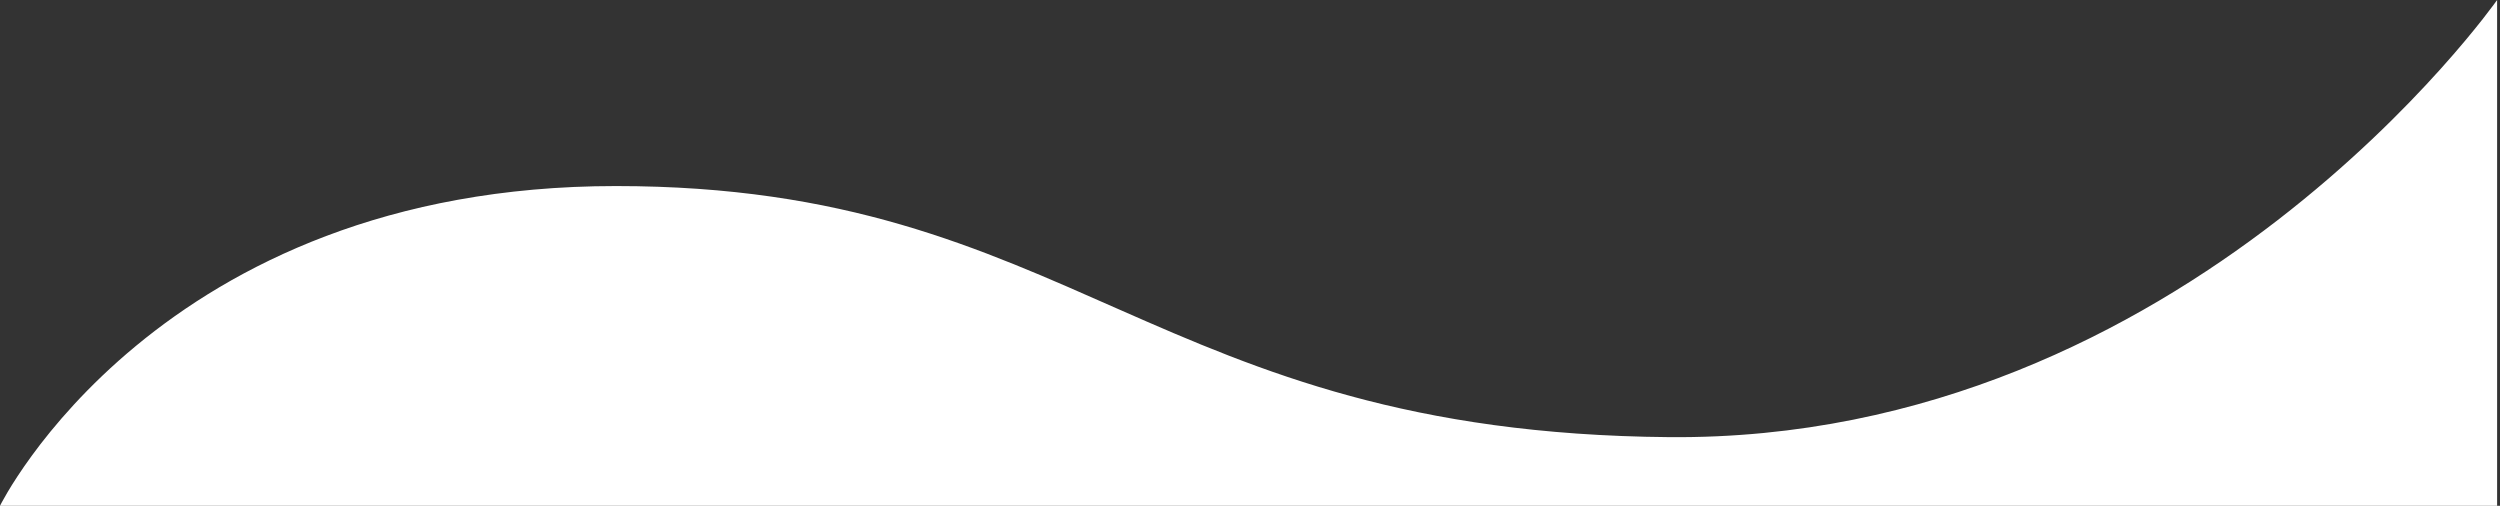 <svg width="692" height="140" viewBox="0 0 692 140" fill="none" xmlns="http://www.w3.org/2000/svg">
<rect x="0" y="0" width="692" height="140" fill="#333333" stroke="none"/>
<path d="M170.5 51.5C43.5 51.5 0 140 0 140H691.2V0C691.2 0 605.5 122.242 462 121C318.5 119.758 297.5 51.5 170.5 51.5Z" fill="white"/>
</svg>
